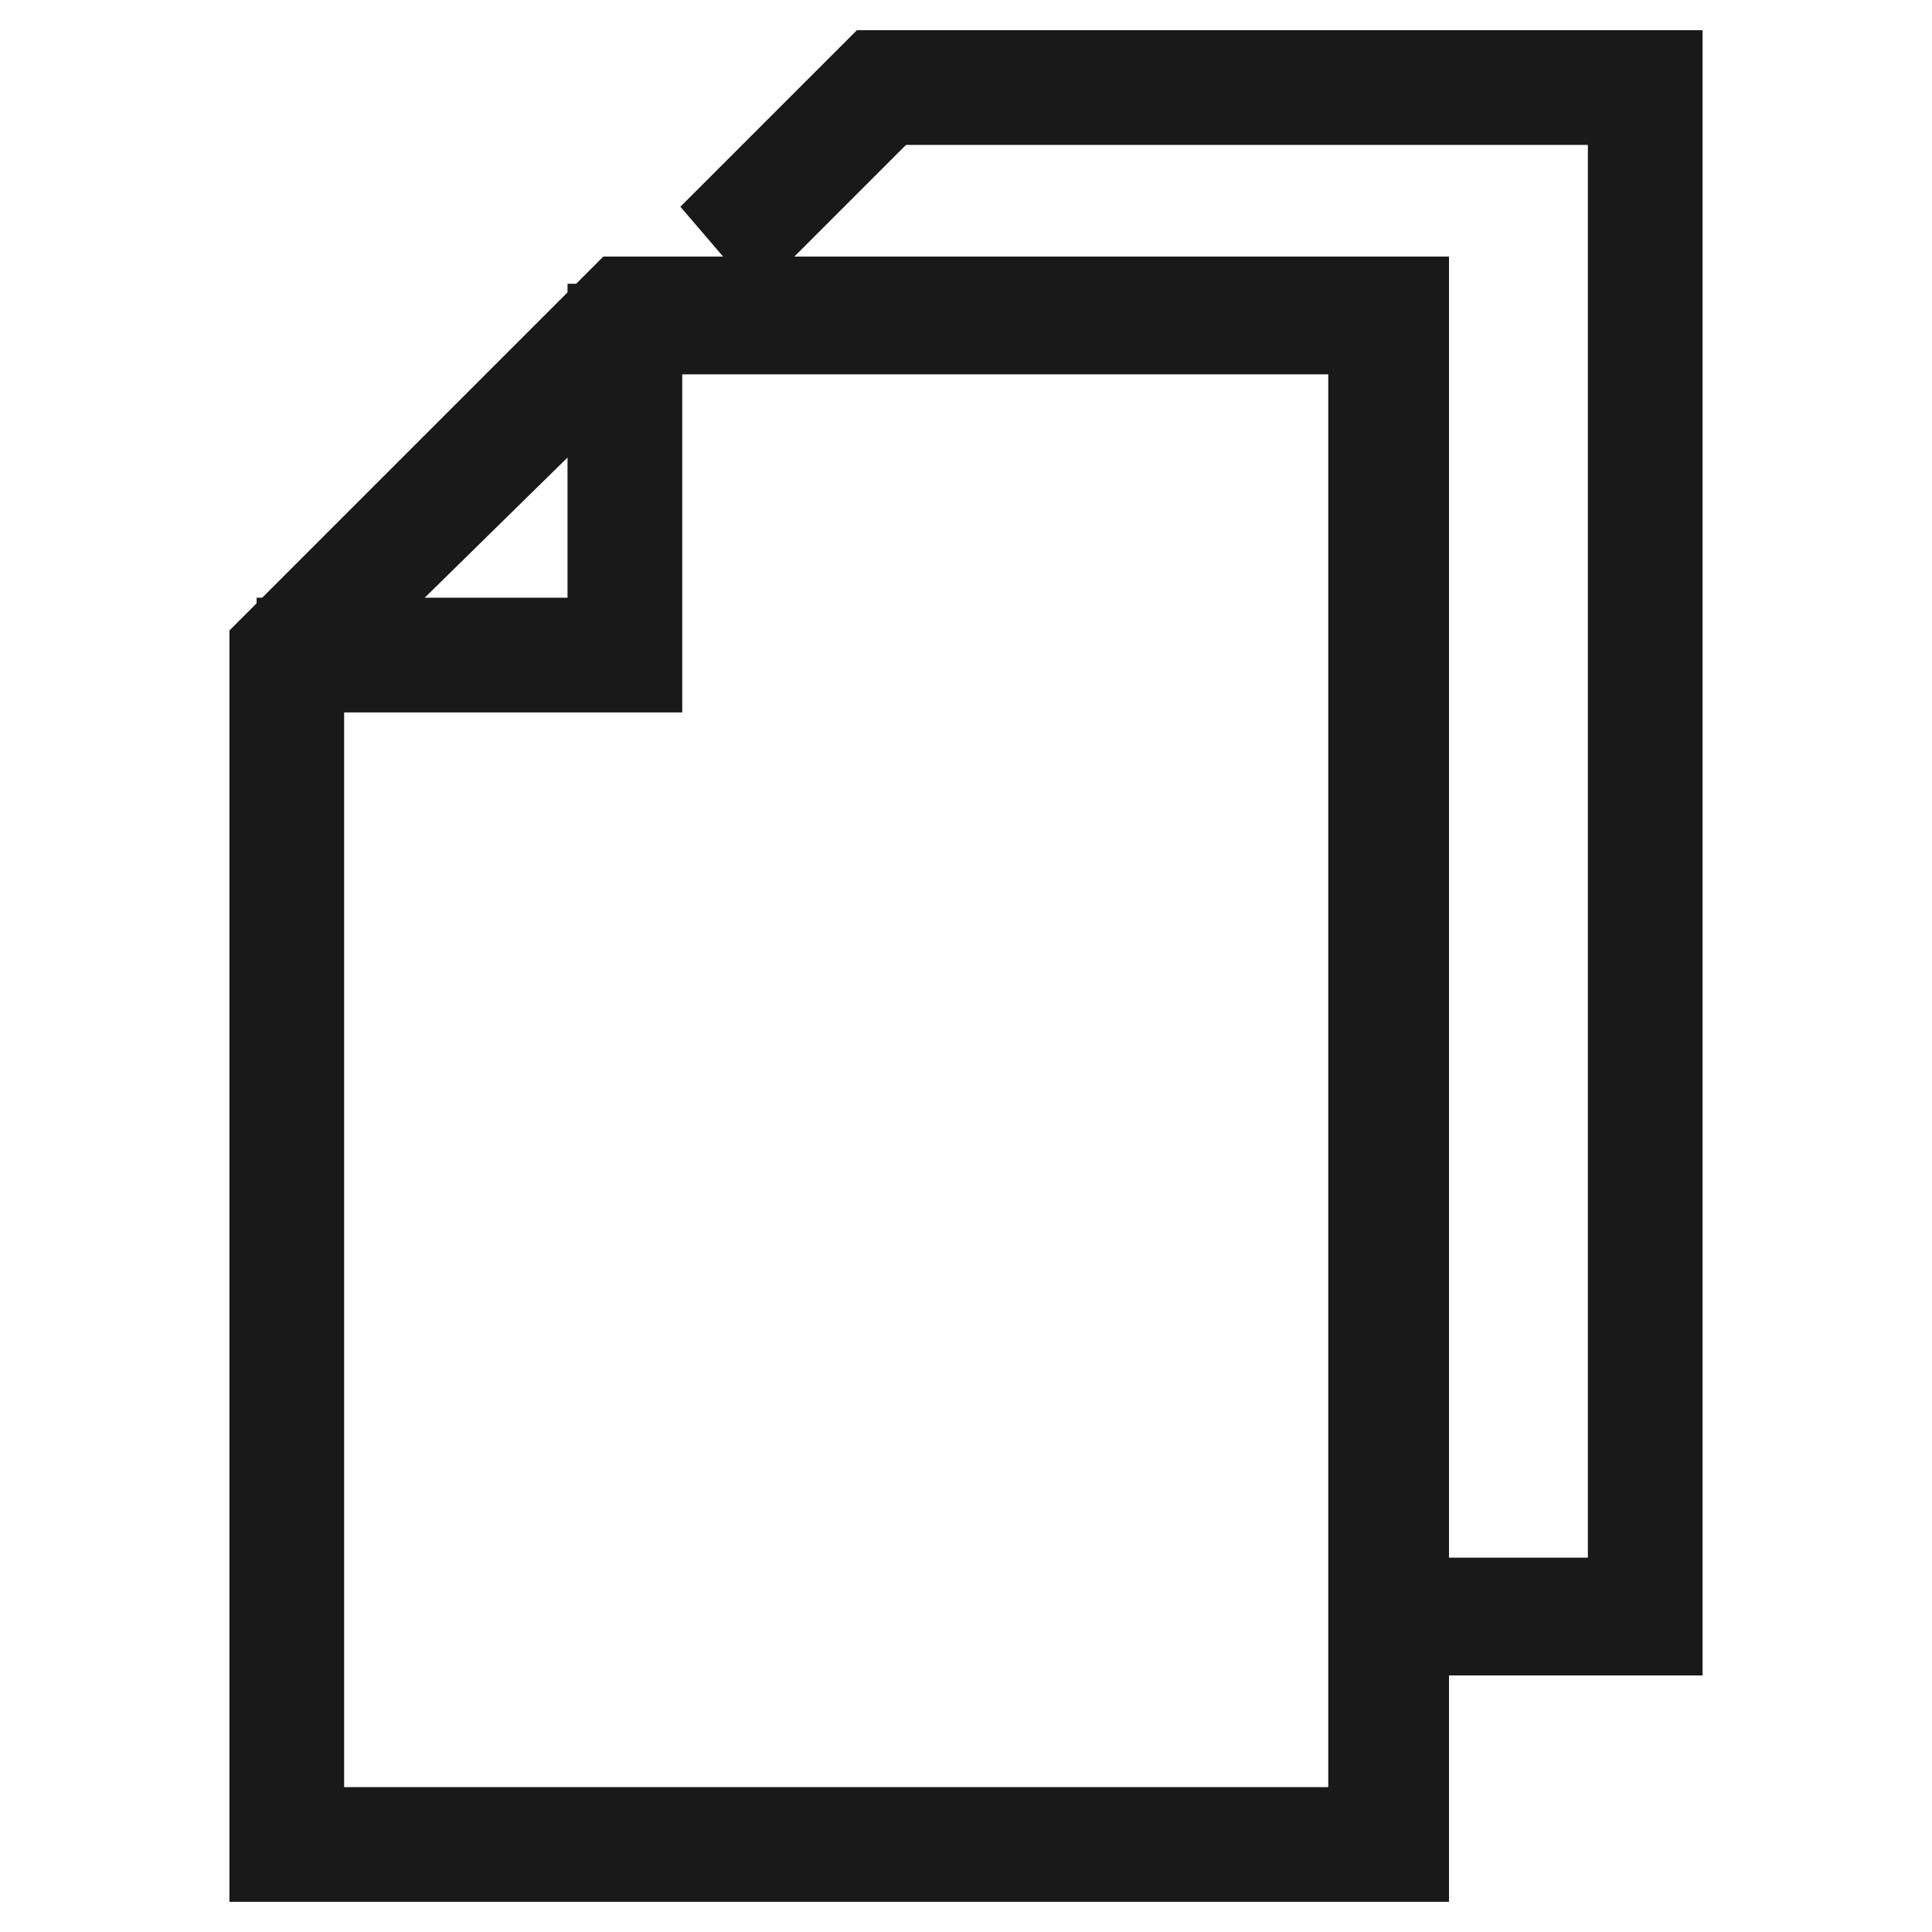 <?xml version="1.0" encoding="utf-8"?>
<!-- Generator: Adobe Illustrator 18.1.1, SVG Export Plug-In . SVG Version: 6.00 Build 0)  -->
<svg version="1.1" id="Livello_1" xmlns="http://www.w3.org/2000/svg" xmlns:xlink="http://www.w3.org/1999/xlink" x="0px" y="0px"
	 viewBox="0 0 64 64" enable-background="new 0 0 64 64" xml:space="preserve">
<g>
	<path fill="#19191A" stroke="#19191A" stroke-width="2" stroke-miterlimit="10" d="M47,62H8.6V21.3L20.4,9.5H47V62z M10.4,60.2
		h34.6V11.4H21.2L10.4,22V60.2z"/>
	<polygon fill="#19191A" stroke="#19191A" stroke-width="2" stroke-miterlimit="10" points="55.4,54.5 48,54.5 48,52.6 53.6,52.6 
		53.6,3.8 29.6,3.8 25.1,8.3 23.9,6.9 28.8,2 55.4,2 	"/>
	<polygon fill="#19191A" stroke="#19191A" stroke-width="2" stroke-miterlimit="10" points="21.6,22.6 9.5,22.6 9.5,20.8 19.8,20.8 
		19.8,10.4 21.6,10.4 	"/>
</g>
</svg>
